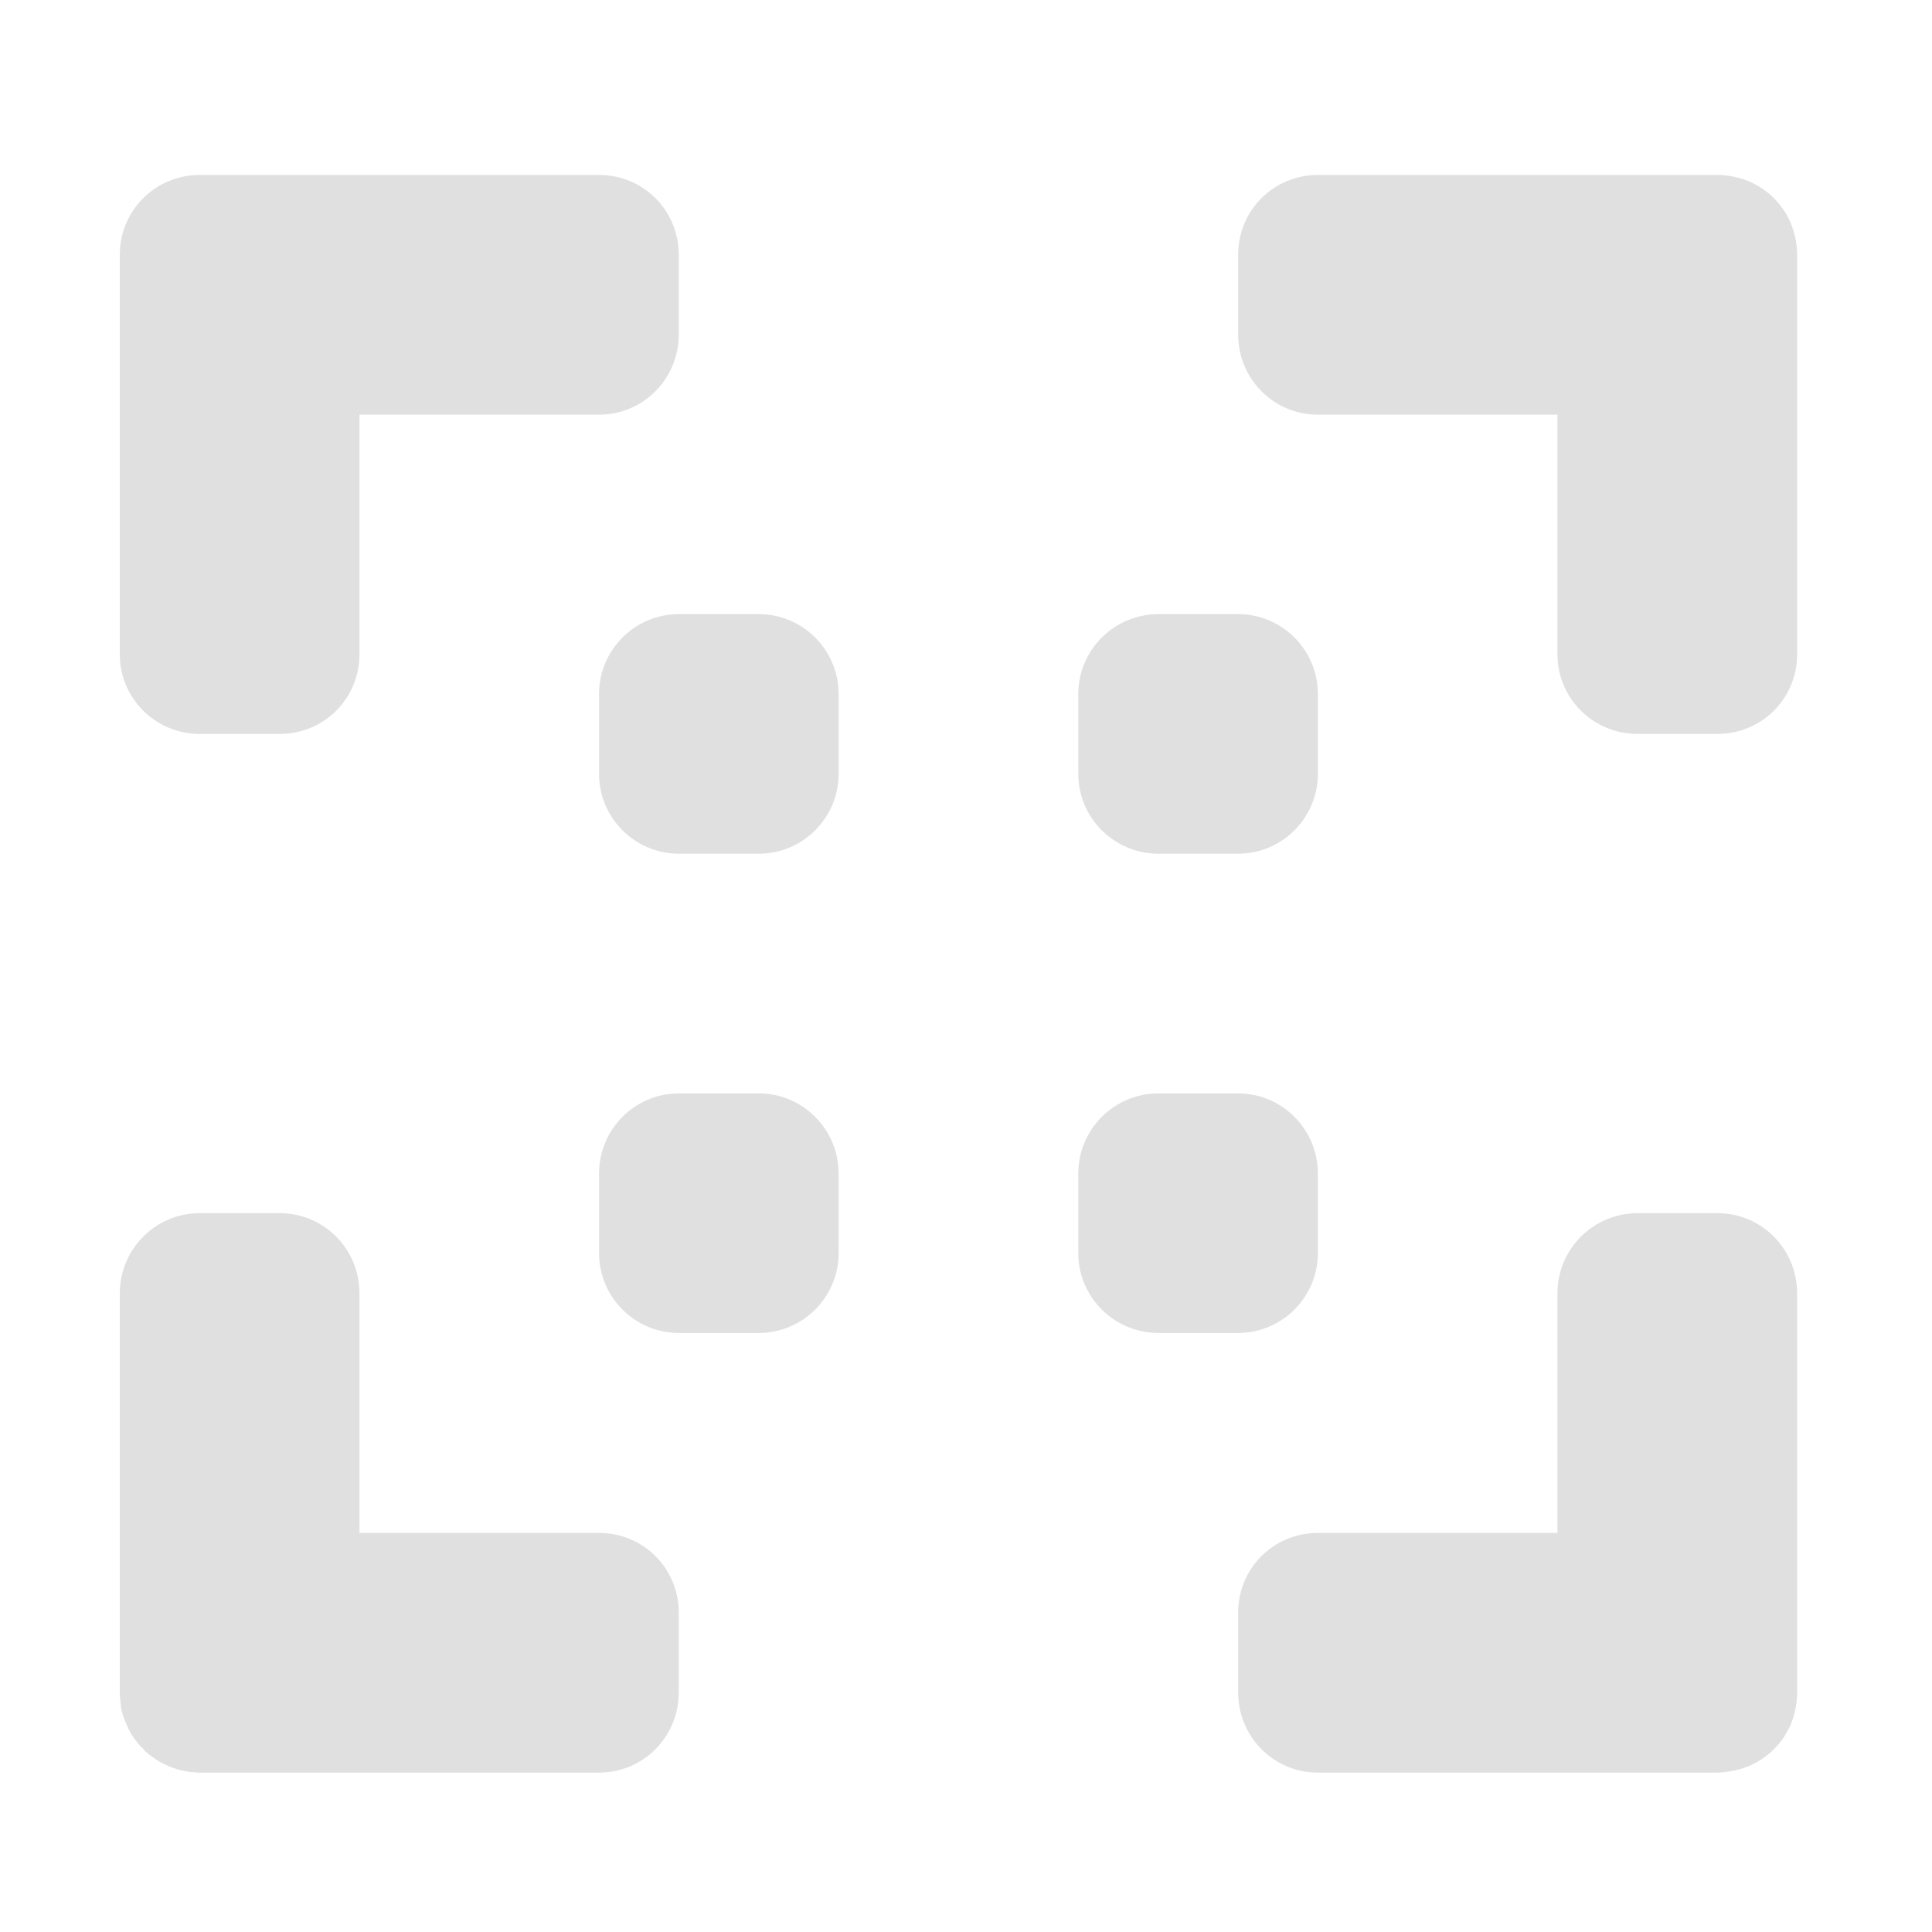 <?xml version="1.0" encoding="UTF-8"?>
<svg xmlns="http://www.w3.org/2000/svg" xmlns:xlink="http://www.w3.org/1999/xlink" width="16px" height="16px" viewBox="0 0 16 16" version="1.1">
<g id="surface1">
<path style=" stroke:none;fill-rule:nonzero;fill:rgb(87.843%,87.843%,87.843%);fill-opacity:1;" d="M 1.652 1.449 C 1.289 1.449 0.992 1.742 0.992 2.109 L 0.992 5.418 C 0.992 5.785 1.289 6.078 1.652 6.078 L 2.316 6.078 C 2.684 6.078 2.977 5.785 2.977 5.418 L 2.977 3.434 L 4.961 3.434 C 5.328 3.434 5.621 3.137 5.621 2.77 L 5.621 2.109 C 5.621 1.742 5.328 1.449 4.961 1.449 Z M 1.652 1.449 "/>
<path style=" stroke:none;fill-rule:nonzero;fill:rgb(87.843%,87.843%,87.843%);fill-opacity:1;" d="M 10.914 1.449 C 10.547 1.449 10.254 1.742 10.254 2.109 L 10.254 2.77 C 10.254 3.137 10.547 3.434 10.914 3.434 L 12.898 3.434 L 12.898 5.418 C 12.898 5.785 13.195 6.078 13.562 6.078 L 14.223 6.078 C 14.59 6.078 14.883 5.785 14.883 5.418 L 14.883 2.109 C 14.883 2.008 14.859 1.91 14.82 1.824 C 14.809 1.805 14.801 1.785 14.789 1.766 C 14.684 1.594 14.504 1.473 14.289 1.453 C 14.27 1.449 14.246 1.449 14.223 1.449 Z M 10.914 1.449 "/>
<path style=" stroke:none;fill-rule:nonzero;fill:rgb(87.843%,87.843%,87.843%);fill-opacity:1;" d="M 1.652 10.047 C 1.289 10.047 0.992 10.344 0.992 10.711 L 0.992 14.016 C 0.992 14.051 0.996 14.086 1 14.117 C 1 14.129 1.004 14.141 1.004 14.152 C 1.016 14.203 1.035 14.258 1.059 14.305 C 1.066 14.324 1.078 14.344 1.086 14.359 C 1.094 14.371 1.098 14.379 1.105 14.387 C 1.129 14.422 1.156 14.457 1.188 14.484 C 1.191 14.492 1.199 14.5 1.207 14.508 C 1.23 14.527 1.258 14.547 1.285 14.566 C 1.293 14.57 1.301 14.578 1.309 14.582 C 1.32 14.59 1.328 14.594 1.34 14.598 C 1.348 14.605 1.355 14.609 1.367 14.613 C 1.434 14.645 1.508 14.668 1.586 14.676 C 1.59 14.676 1.598 14.676 1.602 14.676 C 1.621 14.68 1.637 14.68 1.652 14.68 L 4.961 14.68 C 5.328 14.68 5.621 14.383 5.621 14.016 L 5.621 13.355 C 5.621 12.988 5.328 12.695 4.961 12.695 L 2.977 12.695 L 2.977 10.711 C 2.977 10.344 2.684 10.047 2.316 10.047 Z M 1.652 10.047 "/>
<path style=" stroke:none;fill-rule:nonzero;fill:rgb(87.843%,87.843%,87.843%);fill-opacity:1;" d="M 13.562 10.047 C 13.195 10.047 12.898 10.344 12.898 10.711 L 12.898 12.695 L 10.914 12.695 C 10.547 12.695 10.254 12.988 10.254 13.355 L 10.254 14.016 C 10.254 14.383 10.547 14.68 10.914 14.68 L 14.223 14.68 C 14.25 14.68 14.281 14.676 14.309 14.672 C 14.5 14.648 14.668 14.543 14.773 14.387 C 14.789 14.359 14.805 14.332 14.82 14.305 C 14.859 14.219 14.883 14.121 14.883 14.016 L 14.883 10.711 C 14.883 10.344 14.59 10.047 14.223 10.047 Z M 13.562 10.047 "/>
<path style=" stroke:none;fill-rule:nonzero;fill:rgb(87.843%,87.843%,87.843%);fill-opacity:1;" d="M 9.594 9.055 L 10.254 9.055 C 10.617 9.055 10.914 9.352 10.914 9.719 L 10.914 10.379 C 10.914 10.742 10.617 11.039 10.254 11.039 L 9.594 11.039 C 9.227 11.039 8.93 10.742 8.93 10.379 L 8.93 9.719 C 8.93 9.352 9.227 9.055 9.594 9.055 Z M 9.594 9.055 "/>
<path style=" stroke:none;fill-rule:nonzero;fill:rgb(87.843%,87.843%,87.843%);fill-opacity:1;" d="M 5.621 5.086 L 6.285 5.086 C 6.648 5.086 6.945 5.383 6.945 5.746 L 6.945 6.41 C 6.945 6.773 6.648 7.07 6.285 7.07 L 5.621 7.07 C 5.258 7.07 4.961 6.773 4.961 6.41 L 4.961 5.746 C 4.961 5.383 5.258 5.086 5.621 5.086 Z M 5.621 5.086 "/>
<path style=" stroke:none;fill-rule:nonzero;fill:rgb(87.843%,87.843%,87.843%);fill-opacity:1;" d="M 5.621 9.055 L 6.285 9.055 C 6.648 9.055 6.945 9.352 6.945 9.719 L 6.945 10.379 C 6.945 10.742 6.648 11.039 6.285 11.039 L 5.621 11.039 C 5.258 11.039 4.961 10.742 4.961 10.379 L 4.961 9.719 C 4.961 9.352 5.258 9.055 5.621 9.055 Z M 5.621 9.055 "/>
<path style=" stroke:none;fill-rule:nonzero;fill:rgb(87.843%,87.843%,87.843%);fill-opacity:1;" d="M 9.594 5.086 L 10.254 5.086 C 10.617 5.086 10.914 5.383 10.914 5.746 L 10.914 6.41 C 10.914 6.773 10.617 7.07 10.254 7.07 L 9.594 7.07 C 9.227 7.07 8.93 6.773 8.93 6.41 L 8.93 5.746 C 8.93 5.383 9.227 5.086 9.594 5.086 Z M 9.594 5.086 "/>
</g>
</svg>
